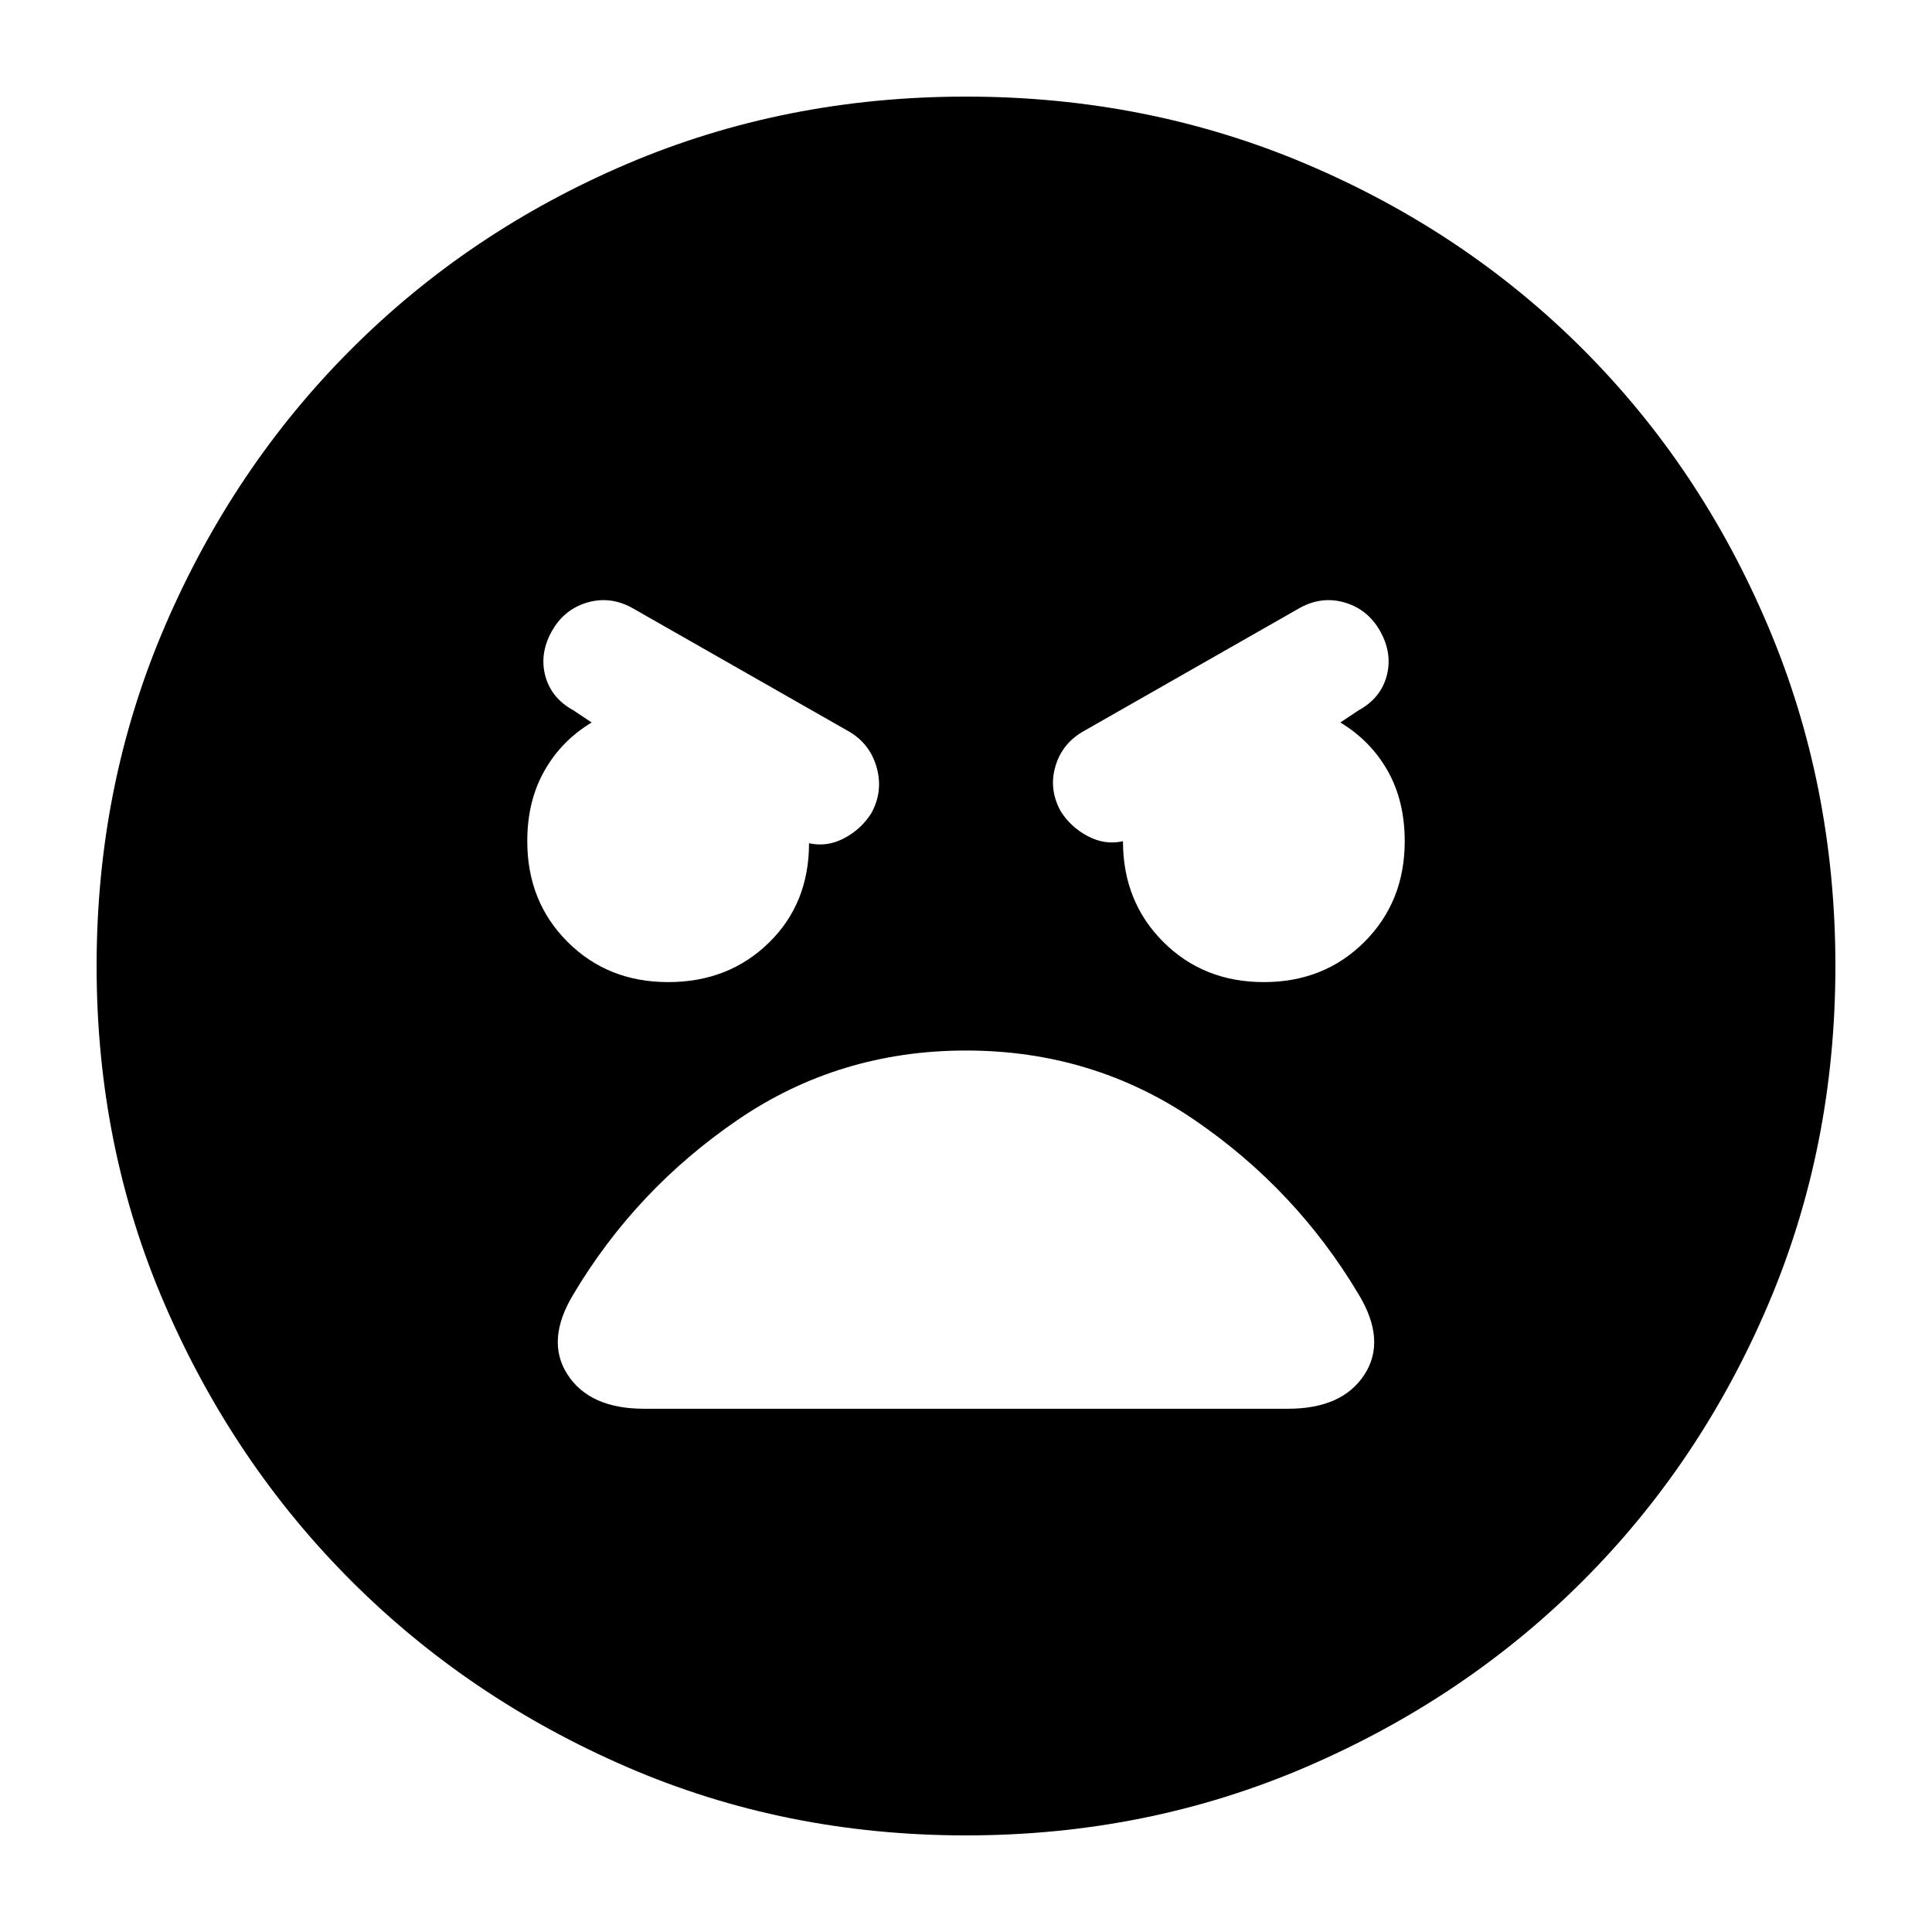 <svg xmlns="http://www.w3.org/2000/svg" height="24" width="24"><path d="M12 22.8q-2.25 0-4.213-.85-1.962-.85-3.424-2.312Q2.9 18.175 2.05 16.212 1.2 14.25 1.2 12t.85-4.225Q2.9 5.8 4.363 4.338q1.462-1.463 3.424-2.301Q9.75 1.2 12 1.2t4.225.837q1.975.838 3.438 2.301 1.462 1.462 2.299 3.437Q22.8 9.75 22.8 12q0 2.25-.838 4.212-.837 1.963-2.299 3.426Q18.2 21.1 16.225 21.95q-1.975.85-4.225.85ZM8.3 12.2q.75 0 1.25-.488.5-.487.5-1.237.225.05.438-.063.212-.112.337-.312.15-.275.063-.575-.088-.3-.363-.45L7.85 7.55q-.275-.15-.563-.063-.287.088-.437.363-.15.275-.075.55t.35.425l.225.15q-.375.225-.587.6-.213.375-.213.875 0 .75.5 1.25t1.25.5Zm7.4 0q.75 0 1.25-.5t.5-1.25q0-.5-.212-.875-.213-.375-.588-.6l.225-.15q.275-.15.35-.425.075-.275-.075-.55t-.438-.363q-.287-.087-.562.063l-2.675 1.525q-.275.15-.362.437-.088.288.062.563.125.2.338.312.212.113.437.063 0 .75.5 1.25t1.25.5ZM8 17.5h8q.675 0 .95-.425.275-.425-.075-1-.775-1.3-2.037-2.163-1.263-.862-2.838-.862-1.575 0-2.837.862-1.263.863-2.038 2.163-.35.575-.075 1 .275.425.95.425Z"/></svg>